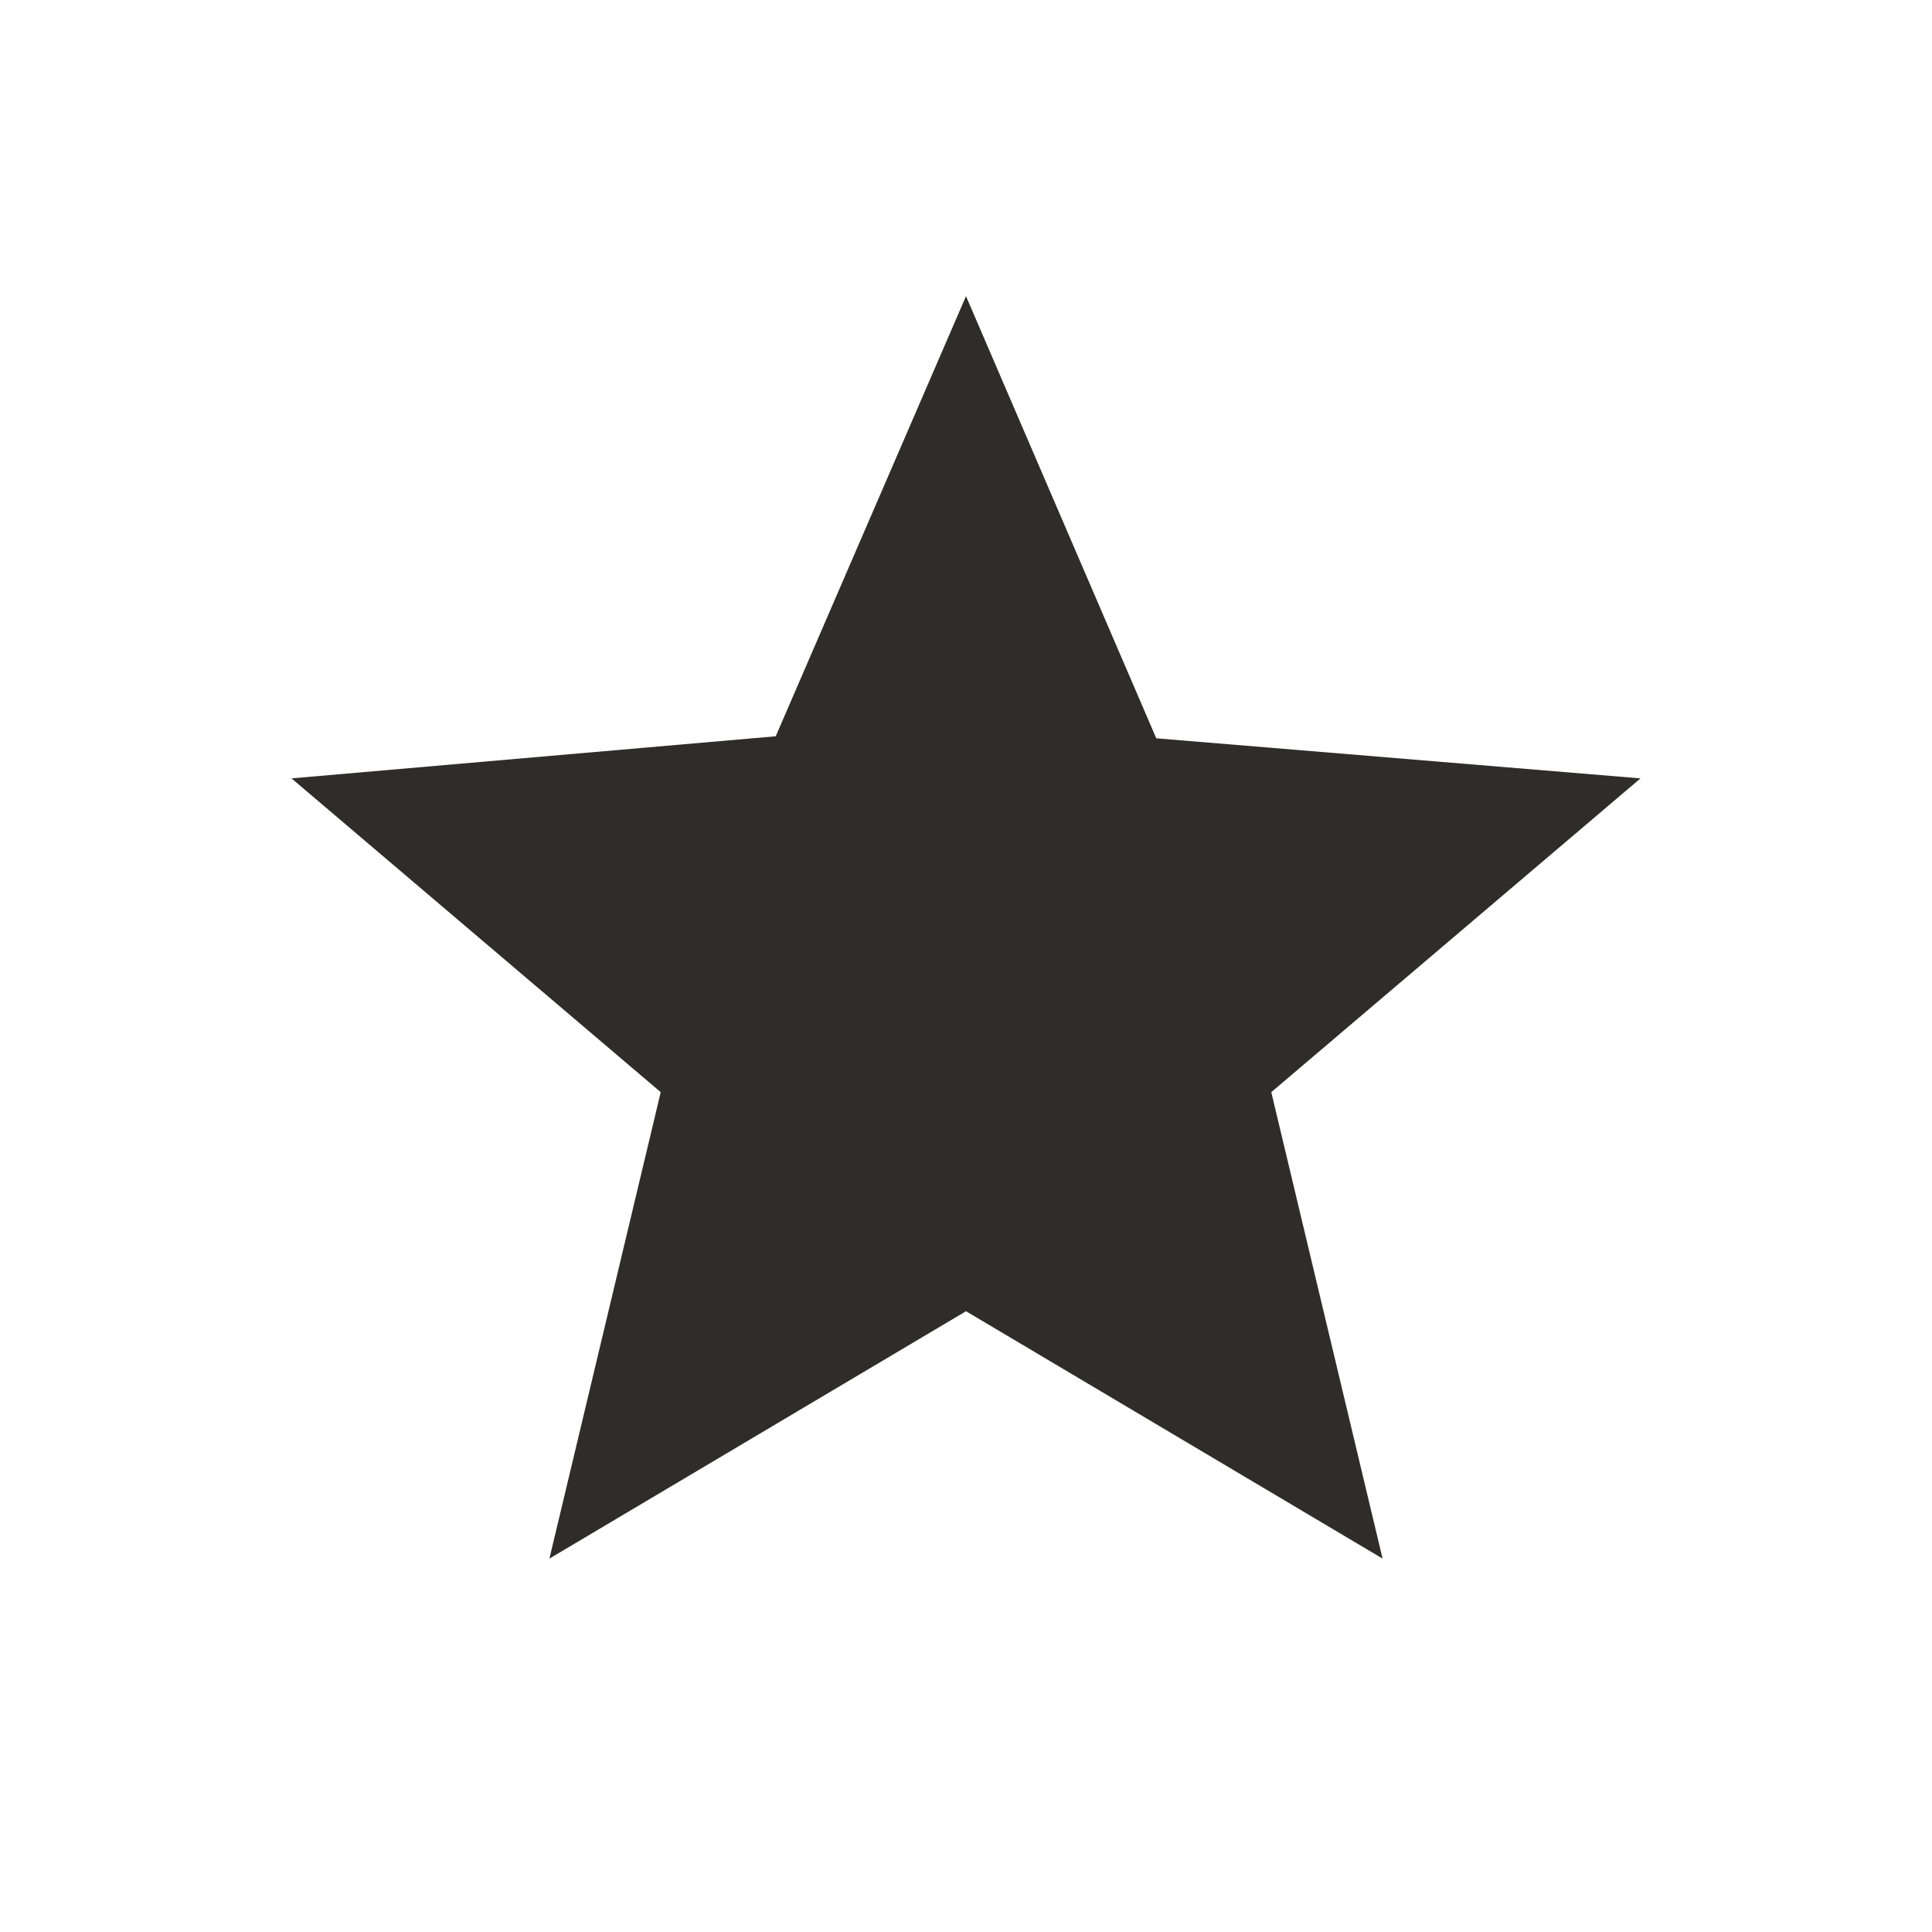<svg xmlns="http://www.w3.org/2000/svg" height="20px" viewBox="0 -960 960 960" width="20px" fill="#2e2d2b"><path d="m273-185.54 55.31-231.77-183.46-155.92 240.61-20.92L480-812.84l94.54 219.69 240.61 19.92-183.46 155.92L687-185.54 480-308.46 273-185.54Z"/></svg>